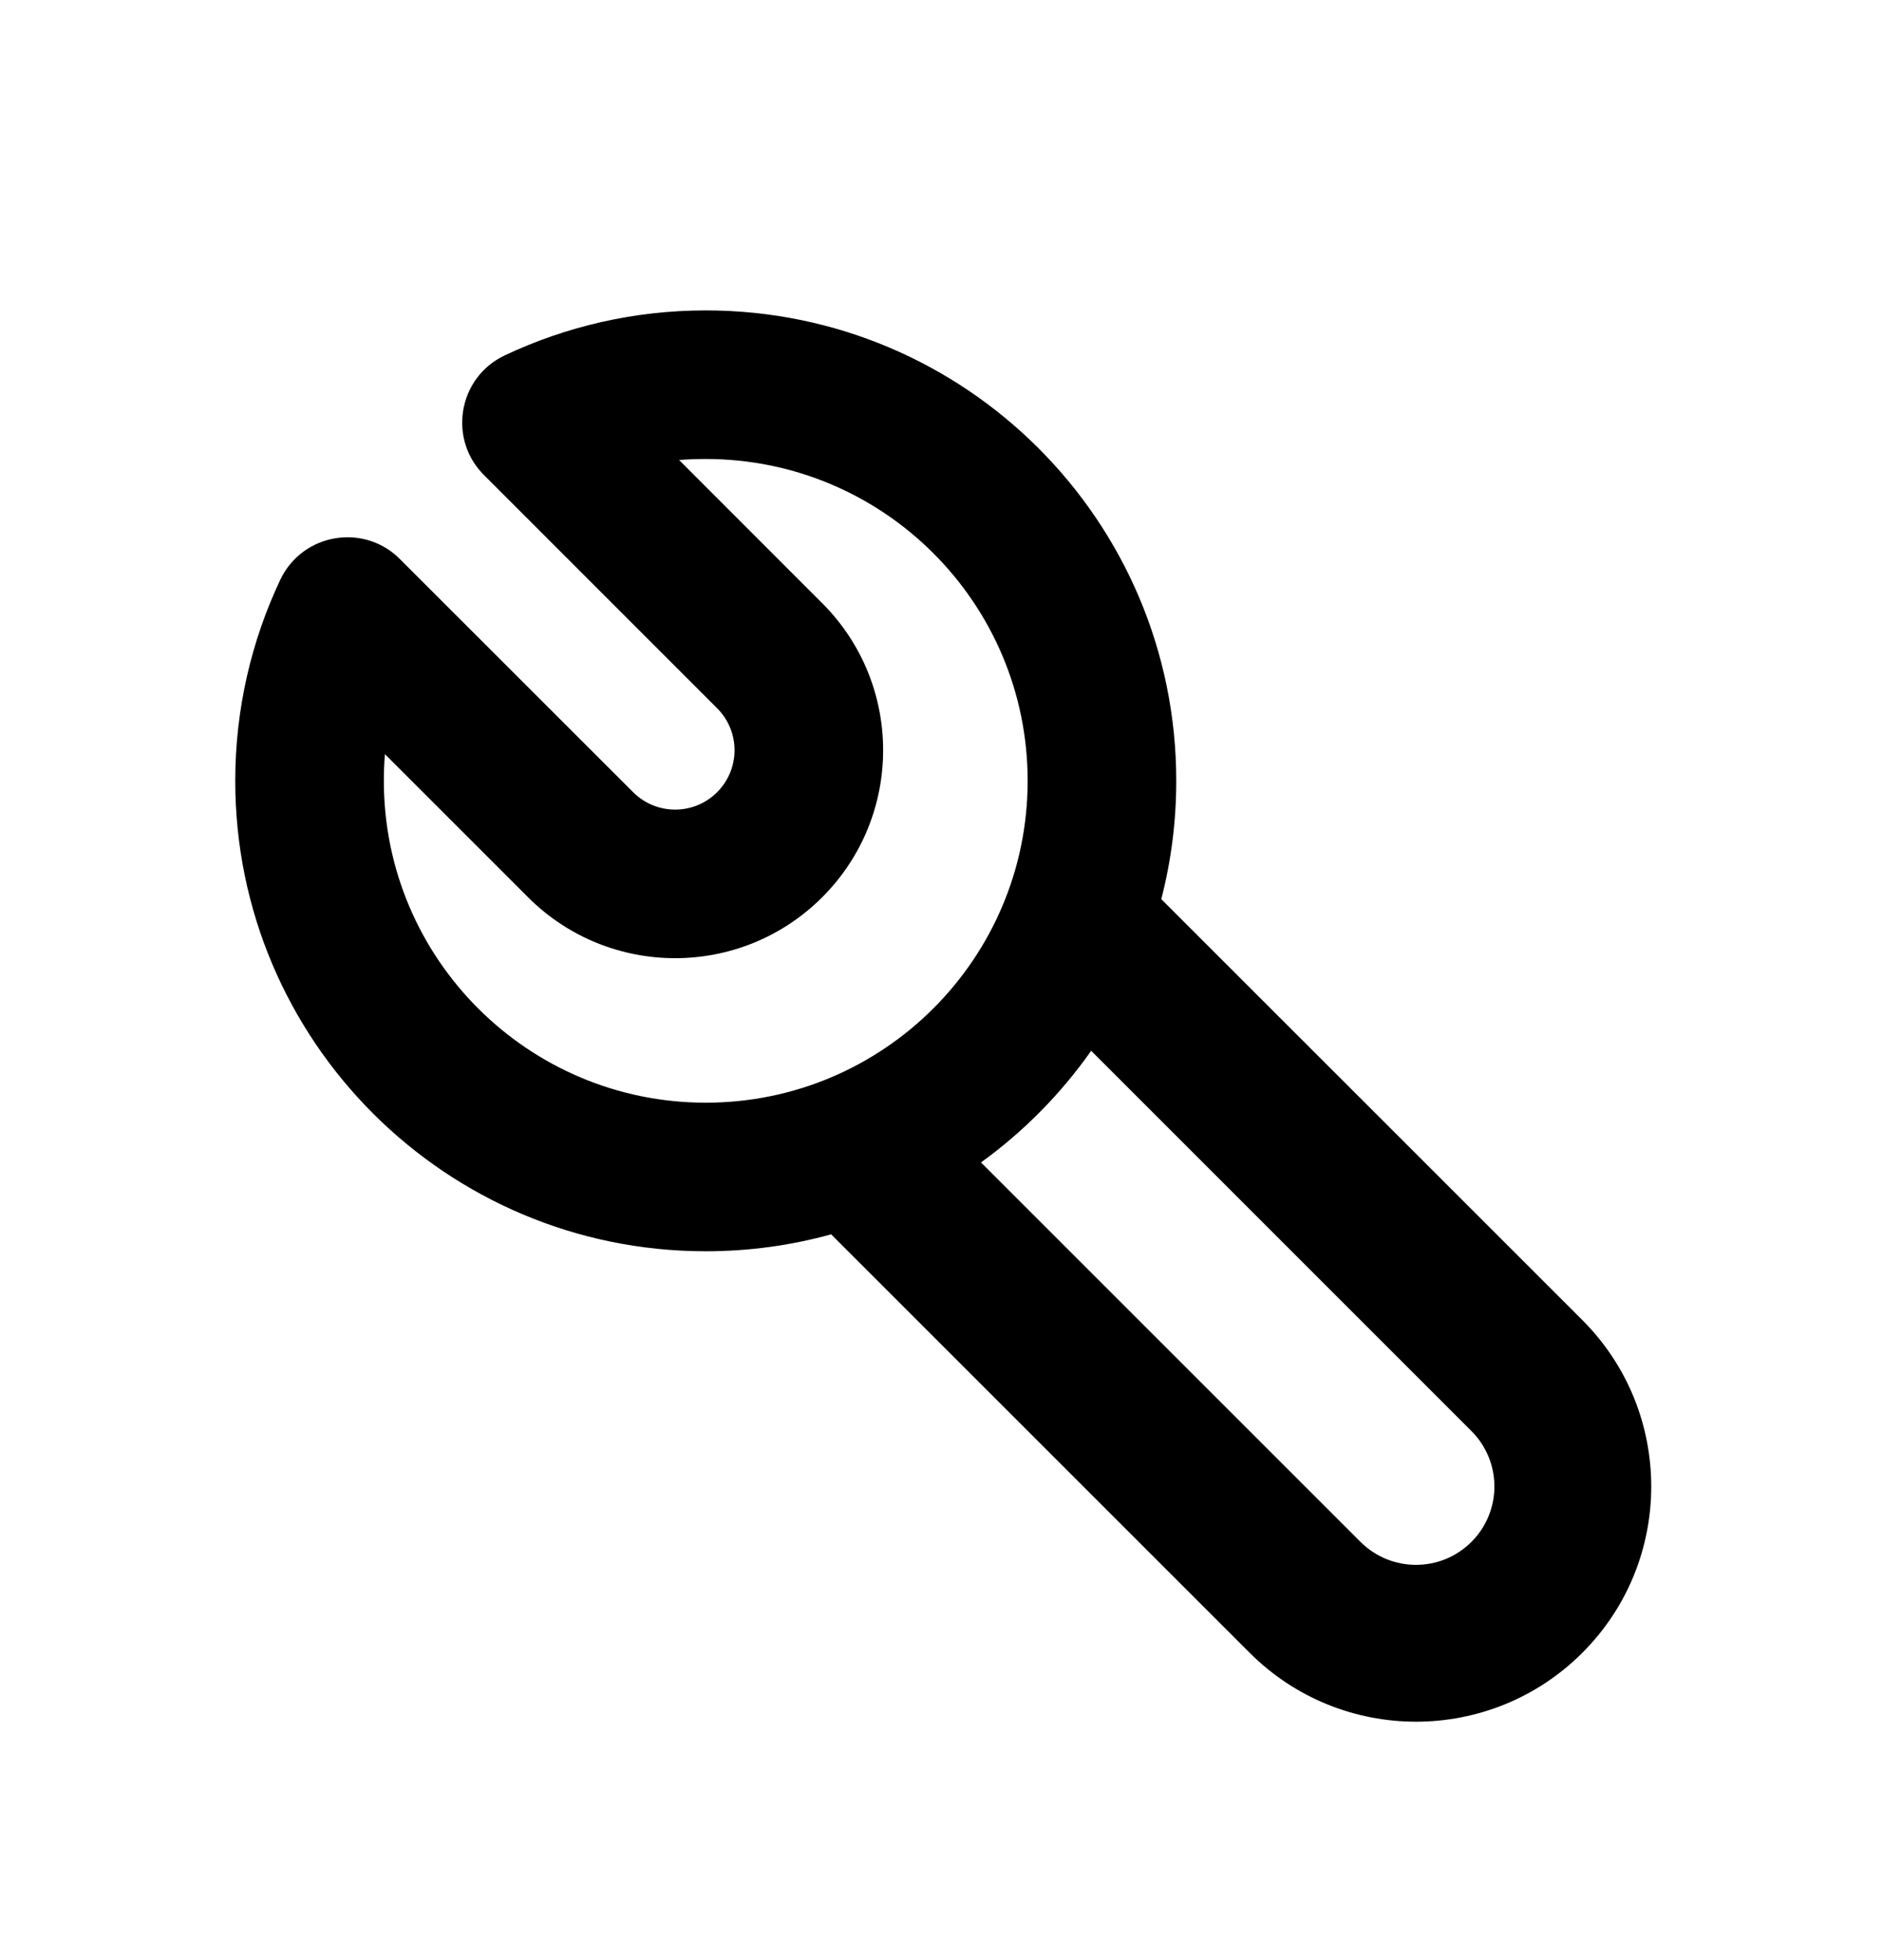 <svg width="24" height="25" viewBox="0 0 24 25" fill="none" xmlns="http://www.w3.org/2000/svg">
<path fill-rule="evenodd" clip-rule="evenodd" d="M10.485 7.693L8.66 5.867C8.772 5.858 8.885 5.854 9 5.854C11.267 5.854 13.105 7.692 13.105 9.959C13.105 12.226 11.267 14.064 9 14.064C6.733 14.064 4.895 12.226 4.895 9.959C4.895 9.844 4.899 9.731 4.909 9.619L6.734 11.444C7.77 12.48 9.449 12.48 10.485 11.444C11.521 10.408 11.521 8.729 10.485 7.693ZM8.074 10.104L5.126 7.157L5.114 7.145C4.655 6.665 3.858 6.795 3.574 7.395C3.206 8.174 3 9.044 3 9.959C3 13.273 5.686 15.959 9 15.959C9.554 15.959 10.09 15.884 10.599 15.743L15.936 21.08C17.108 22.252 19.007 22.252 20.179 21.08C21.35 19.909 21.35 18.009 20.179 16.837L14.809 11.468C14.934 10.986 15 10.48 15 9.959C15 6.645 12.314 3.959 9 3.959C8.085 3.959 7.215 4.165 6.436 4.533C5.836 4.817 5.707 5.614 6.186 6.073L6.198 6.085L9.145 9.033C9.441 9.329 9.441 9.808 9.145 10.104C8.85 10.4 8.37 10.4 8.074 10.104ZM13.915 13.402L18.764 18.252C19.155 18.642 19.155 19.275 18.764 19.666C18.374 20.056 17.741 20.056 17.35 19.666L12.51 14.826C13.054 14.433 13.529 13.951 13.915 13.402Z" fill="currentColor"/>
</svg>
